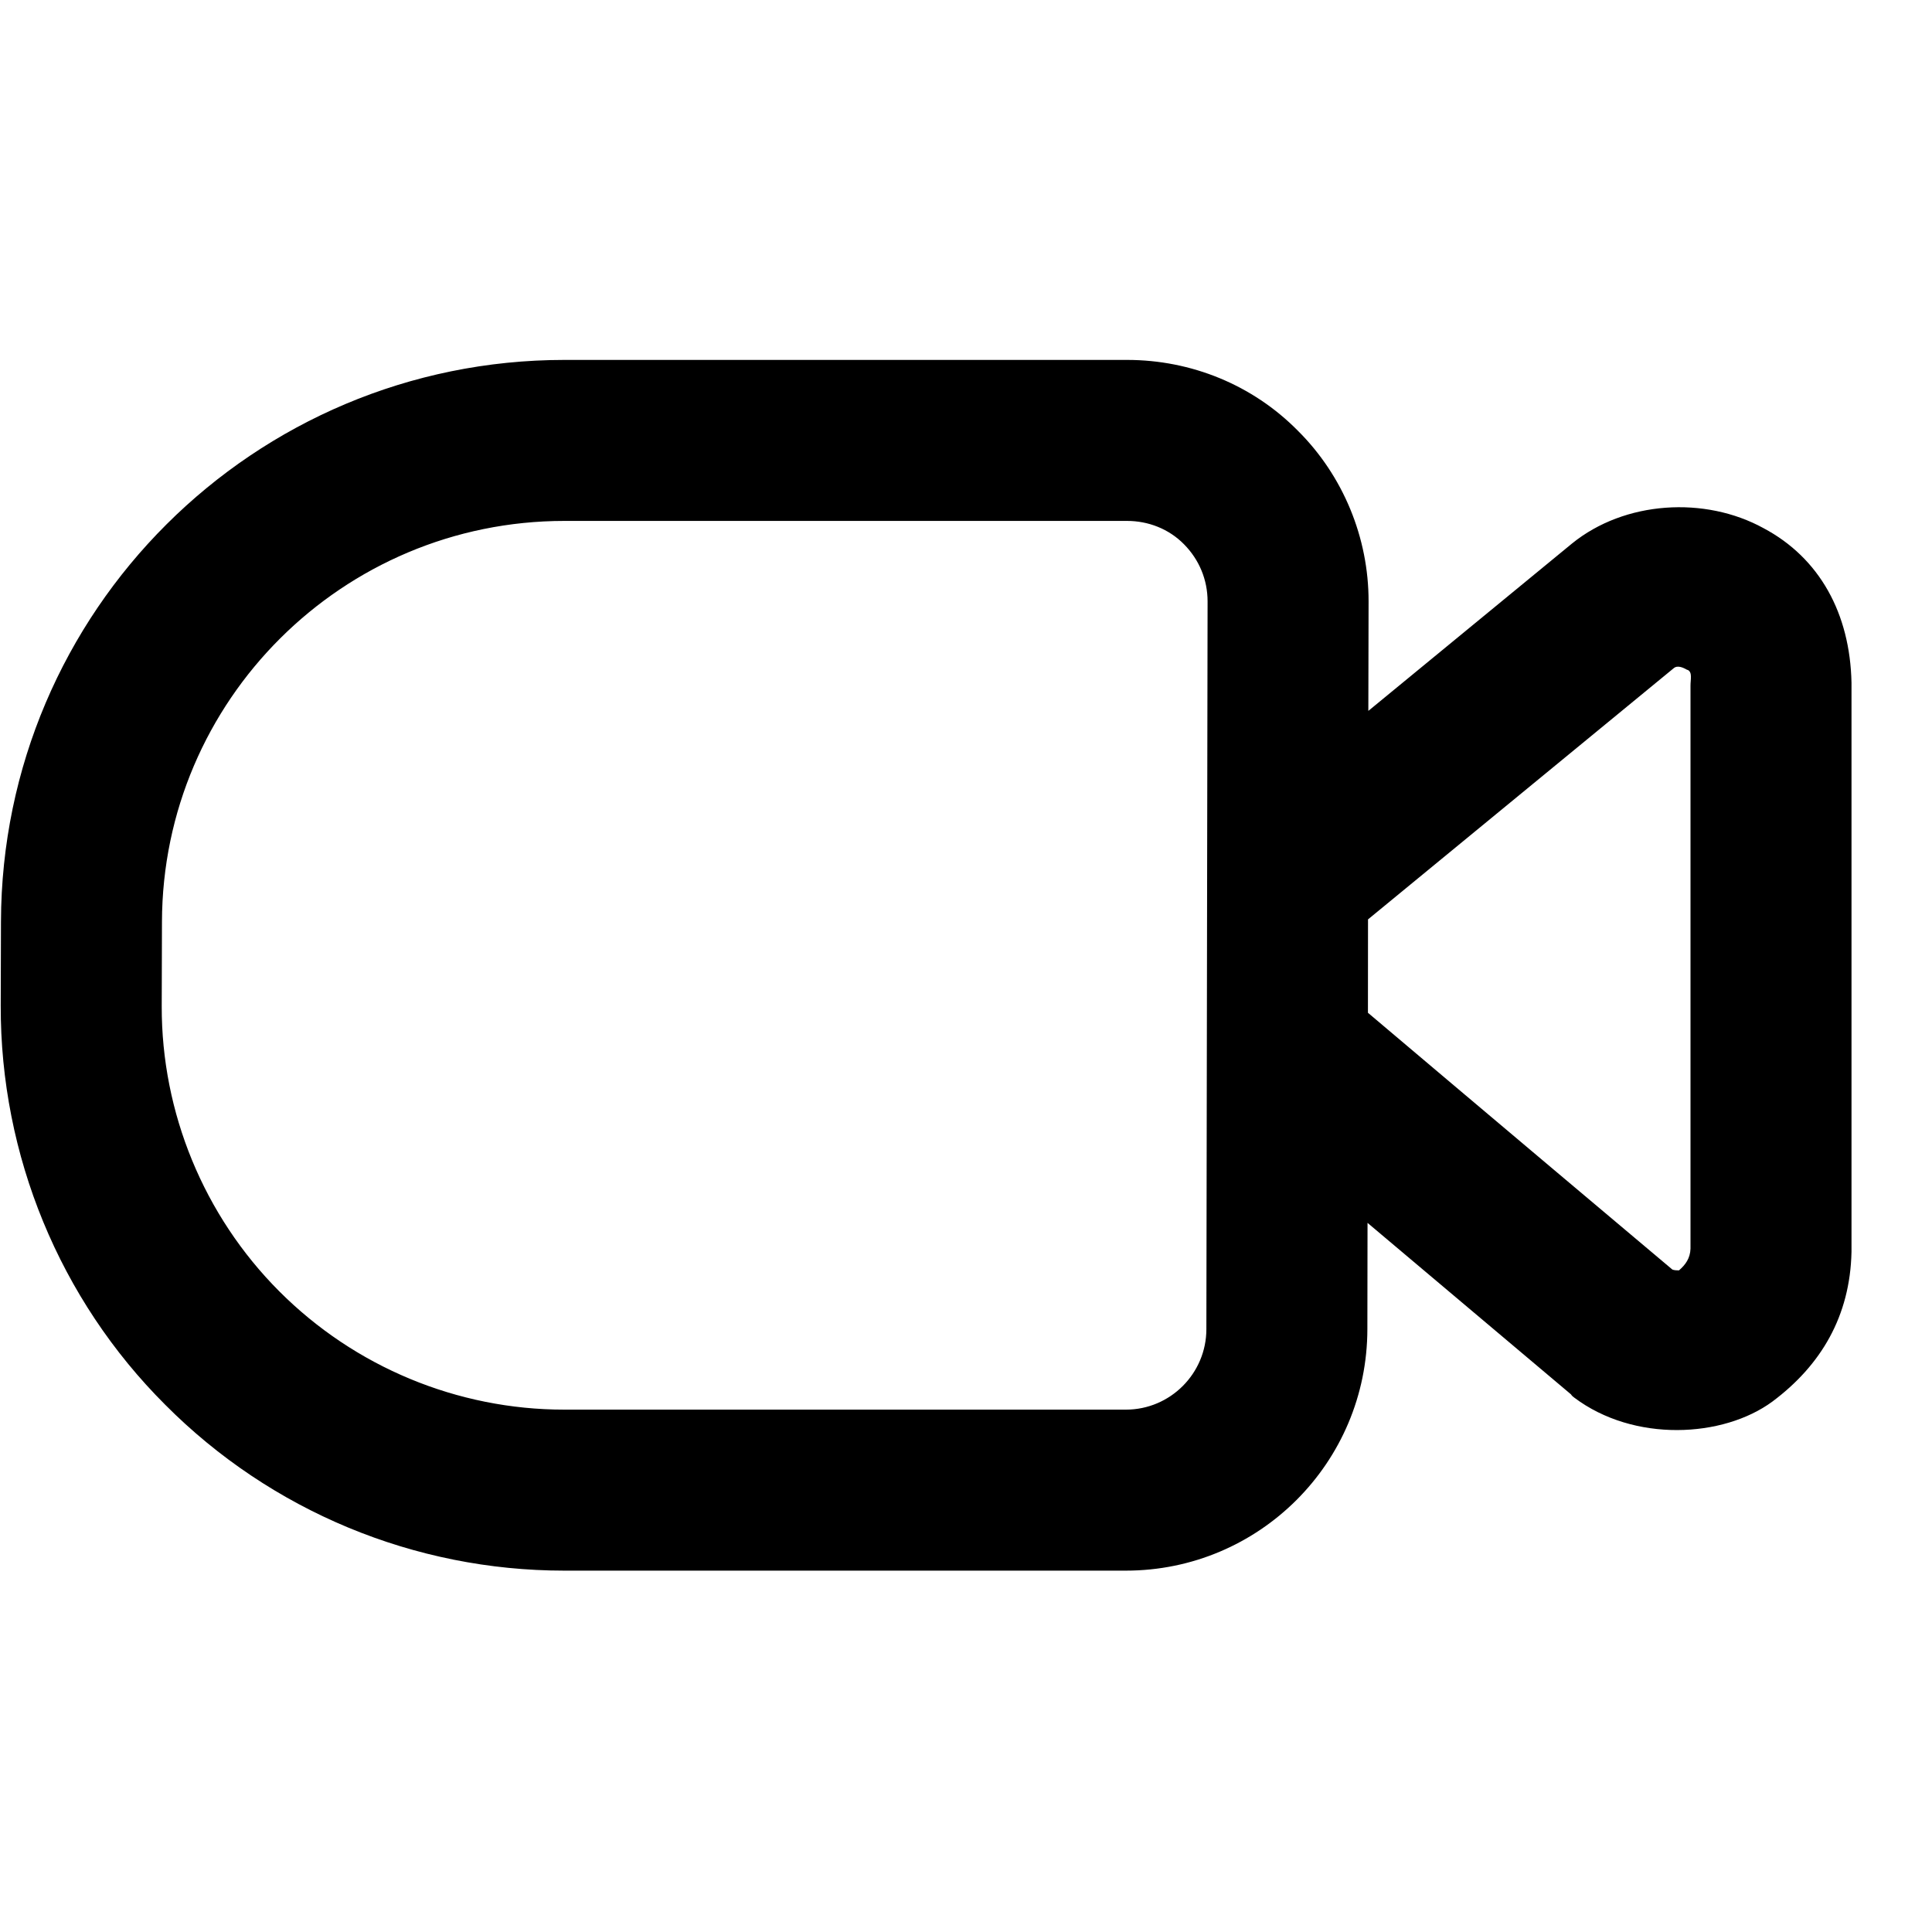 <svg xmlns="http://www.w3.org/2000/svg" viewBox="0 0 24 24">
	<path class="svg-fill" fill-rule="evenodd" clip-rule="evenodd" d="M16.988 15.191L19.515 17.321C19.528 17.341 19.541 17.351 19.555 17.361C20.298 17.921 21.405 17.861 22.017 17.411C22.62 16.961 22.983 16.351 23 15.551V8.481C22.982 7.621 22.604 6.931 21.907 6.561C21.179 6.161 20.183 6.221 19.529 6.751L16.998 8.831L17.001 7.471C17.002 6.681 16.686 5.911 16.123 5.351C15.561 4.781 14.797 4.471 14.001 4.471H7.012C3.153 4.471 0.022 7.591 0.012 11.451C0.011 11.801 0.01 12.141 0.009 12.491C0.004 14.351 0.74 16.141 2.053 17.451C3.366 18.771 5.149 19.511 7.009 19.511C9.493 19.511 12.202 19.511 13.986 19.511C15.641 19.511 16.984 18.171 16.986 16.511L16.988 15.191ZM15.001 7.471L14.986 16.511C14.986 17.061 14.538 17.511 13.986 17.511H7.009C5.681 17.511 4.407 16.981 3.469 16.041C2.531 15.101 2.006 13.821 2.009 12.501C2.01 12.151 2.011 11.801 2.012 11.451C2.019 8.701 4.256 6.471 7.012 6.471H14C14.266 6.471 14.521 6.571 14.708 6.761C14.896 6.951 15.001 7.201 15.001 7.471ZM16.993 12.581C18.044 13.471 20.773 15.771 20.775 15.771C20.8 15.781 20.837 15.781 20.857 15.781C20.938 15.711 20.996 15.631 21 15.511C21 15.511 21 8.501 21 8.521C20.999 8.441 21.027 8.351 20.964 8.321C20.962 8.321 20.96 8.321 20.958 8.321C20.907 8.291 20.837 8.261 20.791 8.301L16.994 11.421L16.993 12.581Z"/>
</svg>
